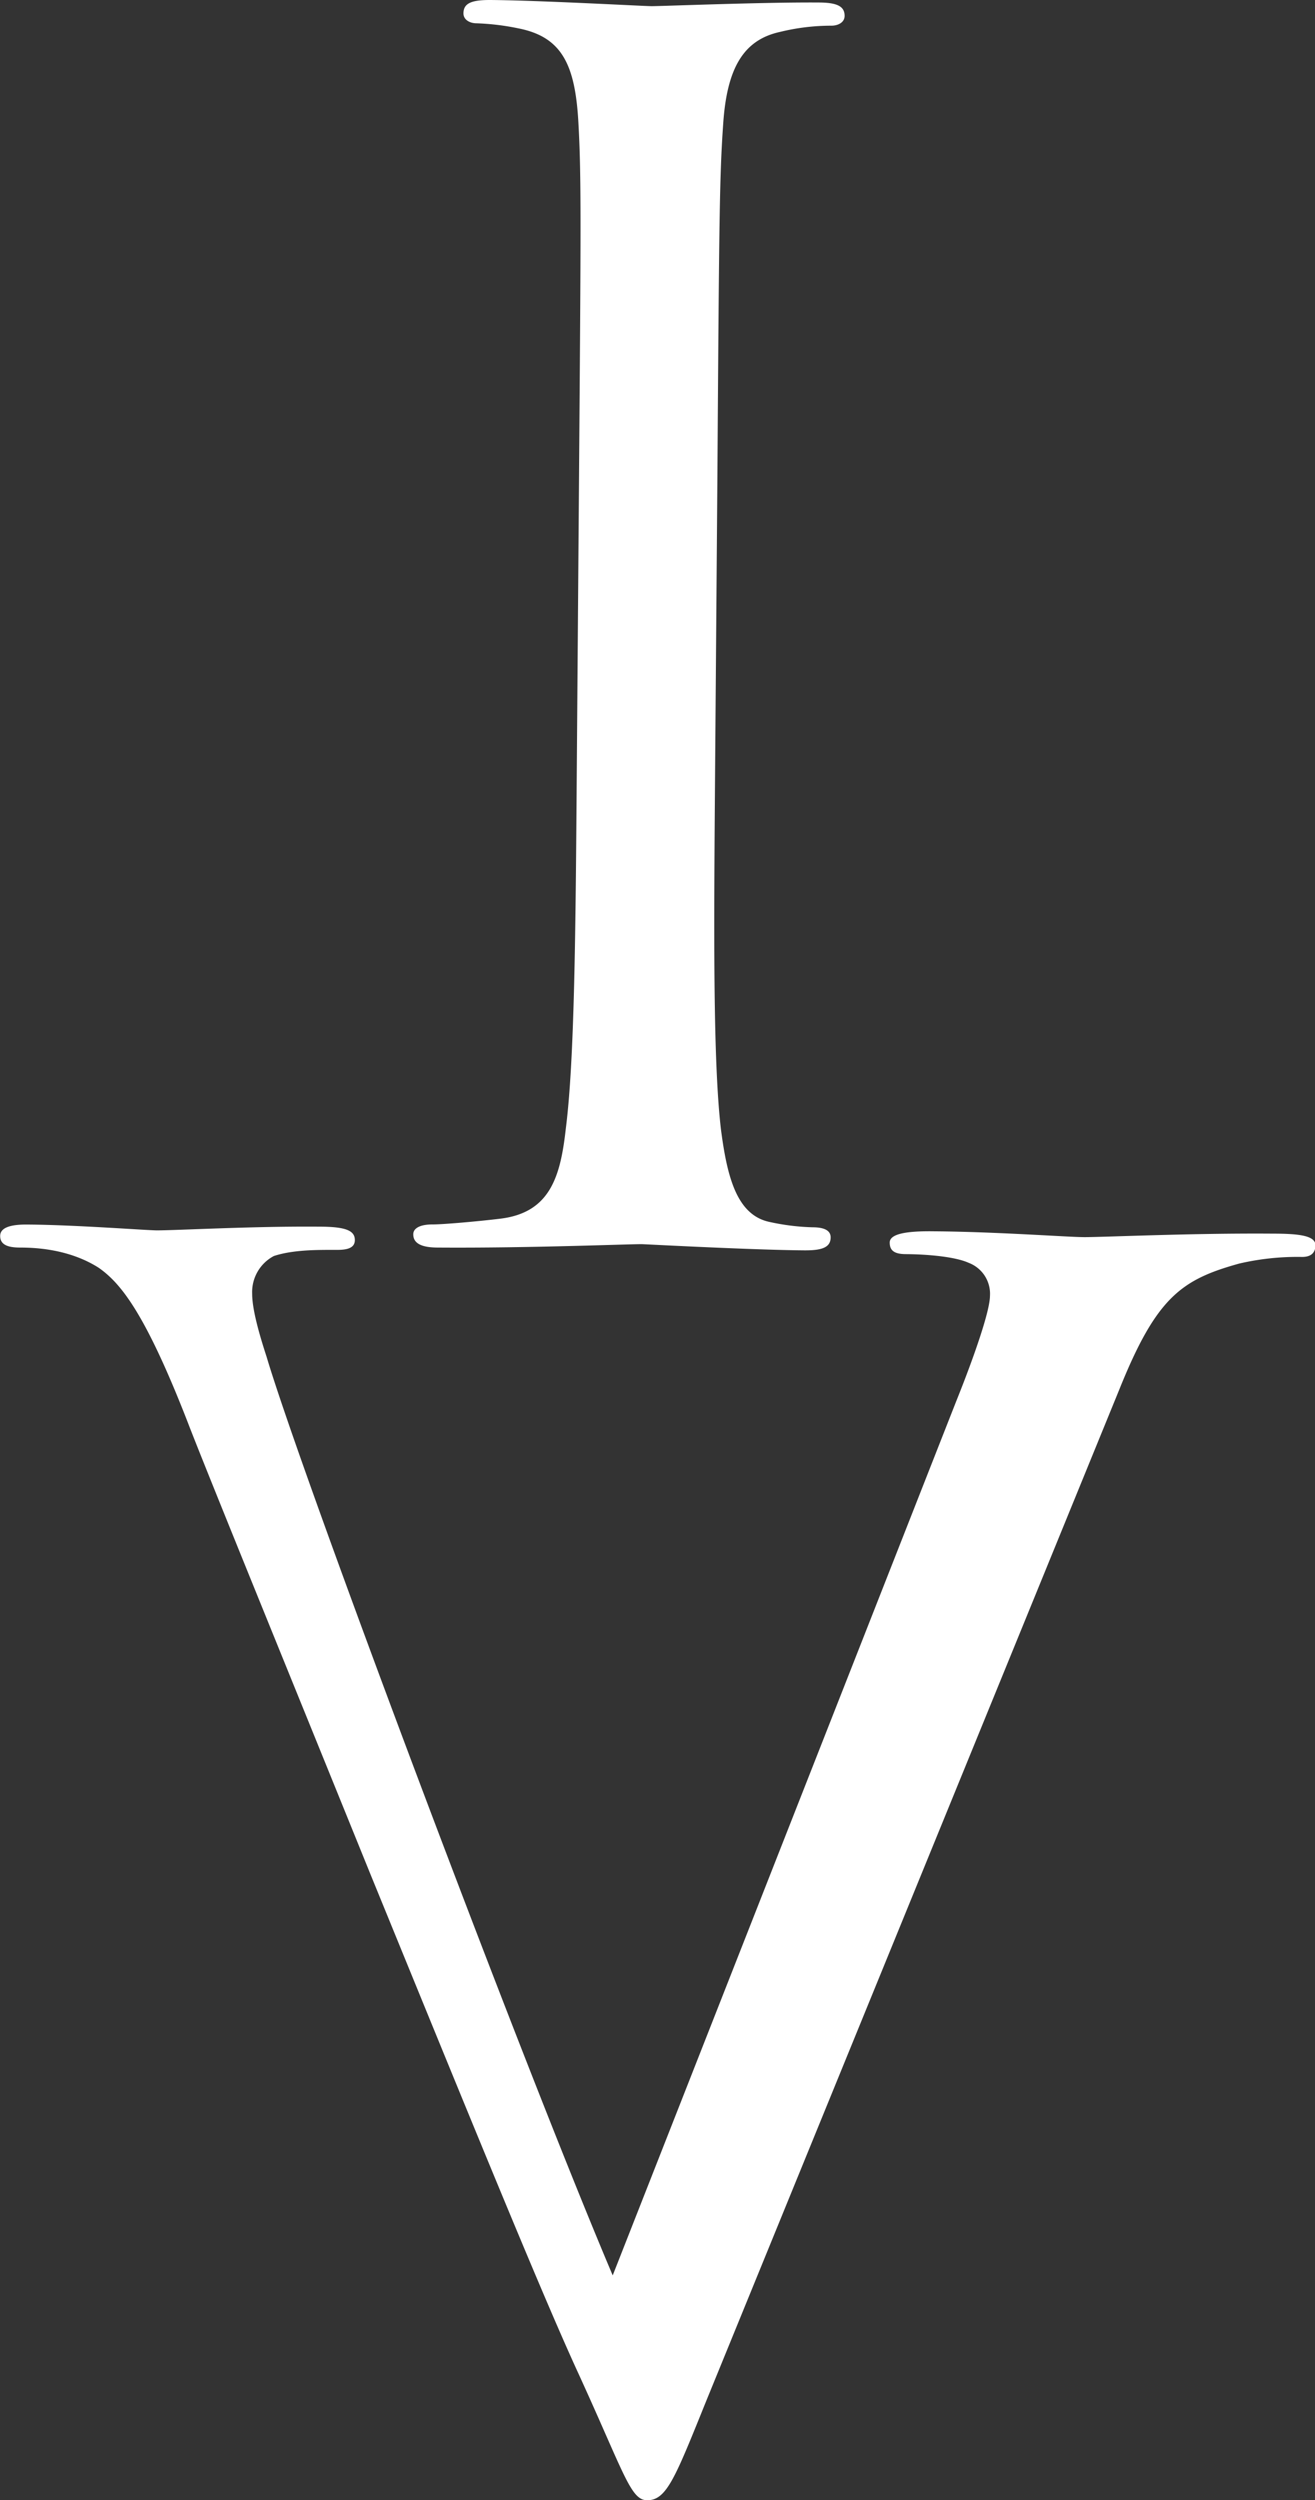 <svg xmlns="http://www.w3.org/2000/svg" viewBox="0 0 225.91 429.36"><rect x="0" y="0" width="225.91" height="429.36" fill="#333333" stroke="none"/><defs><style>.cls-1{fill:#fff;}</style></defs><title>Asset 3</title><g id="Layer_2" data-name="Layer 2"><g id="Layer_1-2" data-name="Layer 1"><path class="cls-1" d="M122.85,132.39c-.21,27.21-.38,49.6,1,61.52,1.07,8.23,2.72,14.76,8.38,15.94a39.08,39.08,0,0,0,7.36.91c2.55,0,3.11.88,3.11,1.73,0,1.7-1.43,2.26-4.55,2.23-8.5-.06-26.35-1-27.77-1.06s-19.56.7-35.15.58c-3.12,0-4.25-.88-4.23-2.3,0-.85.86-1.69,3.41-1.67,1.7,0,7.66-.51,11.63-1,8.51-1.07,10.26-7.29,11.17-15.51,1.51-11.89,1.68-34.29,1.88-61.5l.38-49.89c.33-44.22.4-52.16-.1-61.23C98.83,11.17,96.59,6.33,89,4.86A42.06,42.06,0,0,0,81.87,4c-1.13,0-2.26-.58-2.25-1.72C79.63.53,81.05,0,84.17,0c8.5.06,26.35,1.05,27.77,1.06s19.28-.7,28.64-.63c3.12,0,4.53.6,4.52,2.3,0,1.13-1.15,1.69-2.28,1.68A37.19,37.19,0,0,0,134,5.48c-6.25,1.37-9.12,6.17-9.76,15.8-.64,9.07-.7,17-1,61.22Z"/><path class="cls-1" d="M121.51,411.86c-5.49,13.56-6.94,17.52-10.34,17.5-2.83,0-3.93-4.57-11.74-21.63C93,393.79,80.5,363.08,63.52,321.56c-14.19-35-28.11-69.1-31.17-77.06C24.85,225.17,20.63,220.32,17,217.74c-5.36-3.44-11.6-3.49-13.58-3.5-2.27,0-3.4-.59-3.39-2s1.72-2,4.83-1.95c8.22.06,20.4,1,22.1,1,3.4,0,16.45-.73,27.78-.64,4.54,0,6.23.62,6.22,2.31,0,1.42-1.43,1.69-3.13,1.68-3.12,0-7.37-.06-10.78,1.05a7,7,0,0,0-3.73,6.49c0,2.55,1.08,6.53,2.47,10.79,6.08,20.46,43.31,119.67,59.47,157.78l59-150.08c3.18-7.91,5.79-15.55,5.81-18.1a5.68,5.68,0,0,0-3.64-5.7c-2.54-1.15-7.64-1.48-10.76-1.5-2,0-2.83-.59-2.82-2s2.57-2,7.67-1.92c10.77.08,23,1,25.79,1,3.4,0,18.71-.71,32.32-.6,4.53,0,7.37.34,7.35,2,0,1.13-.58,2-2.28,2A44.08,44.08,0,0,0,212.85,217c-9.94,2.76-14.22,5.84-20.58,21.67Z"/></g></g></svg>